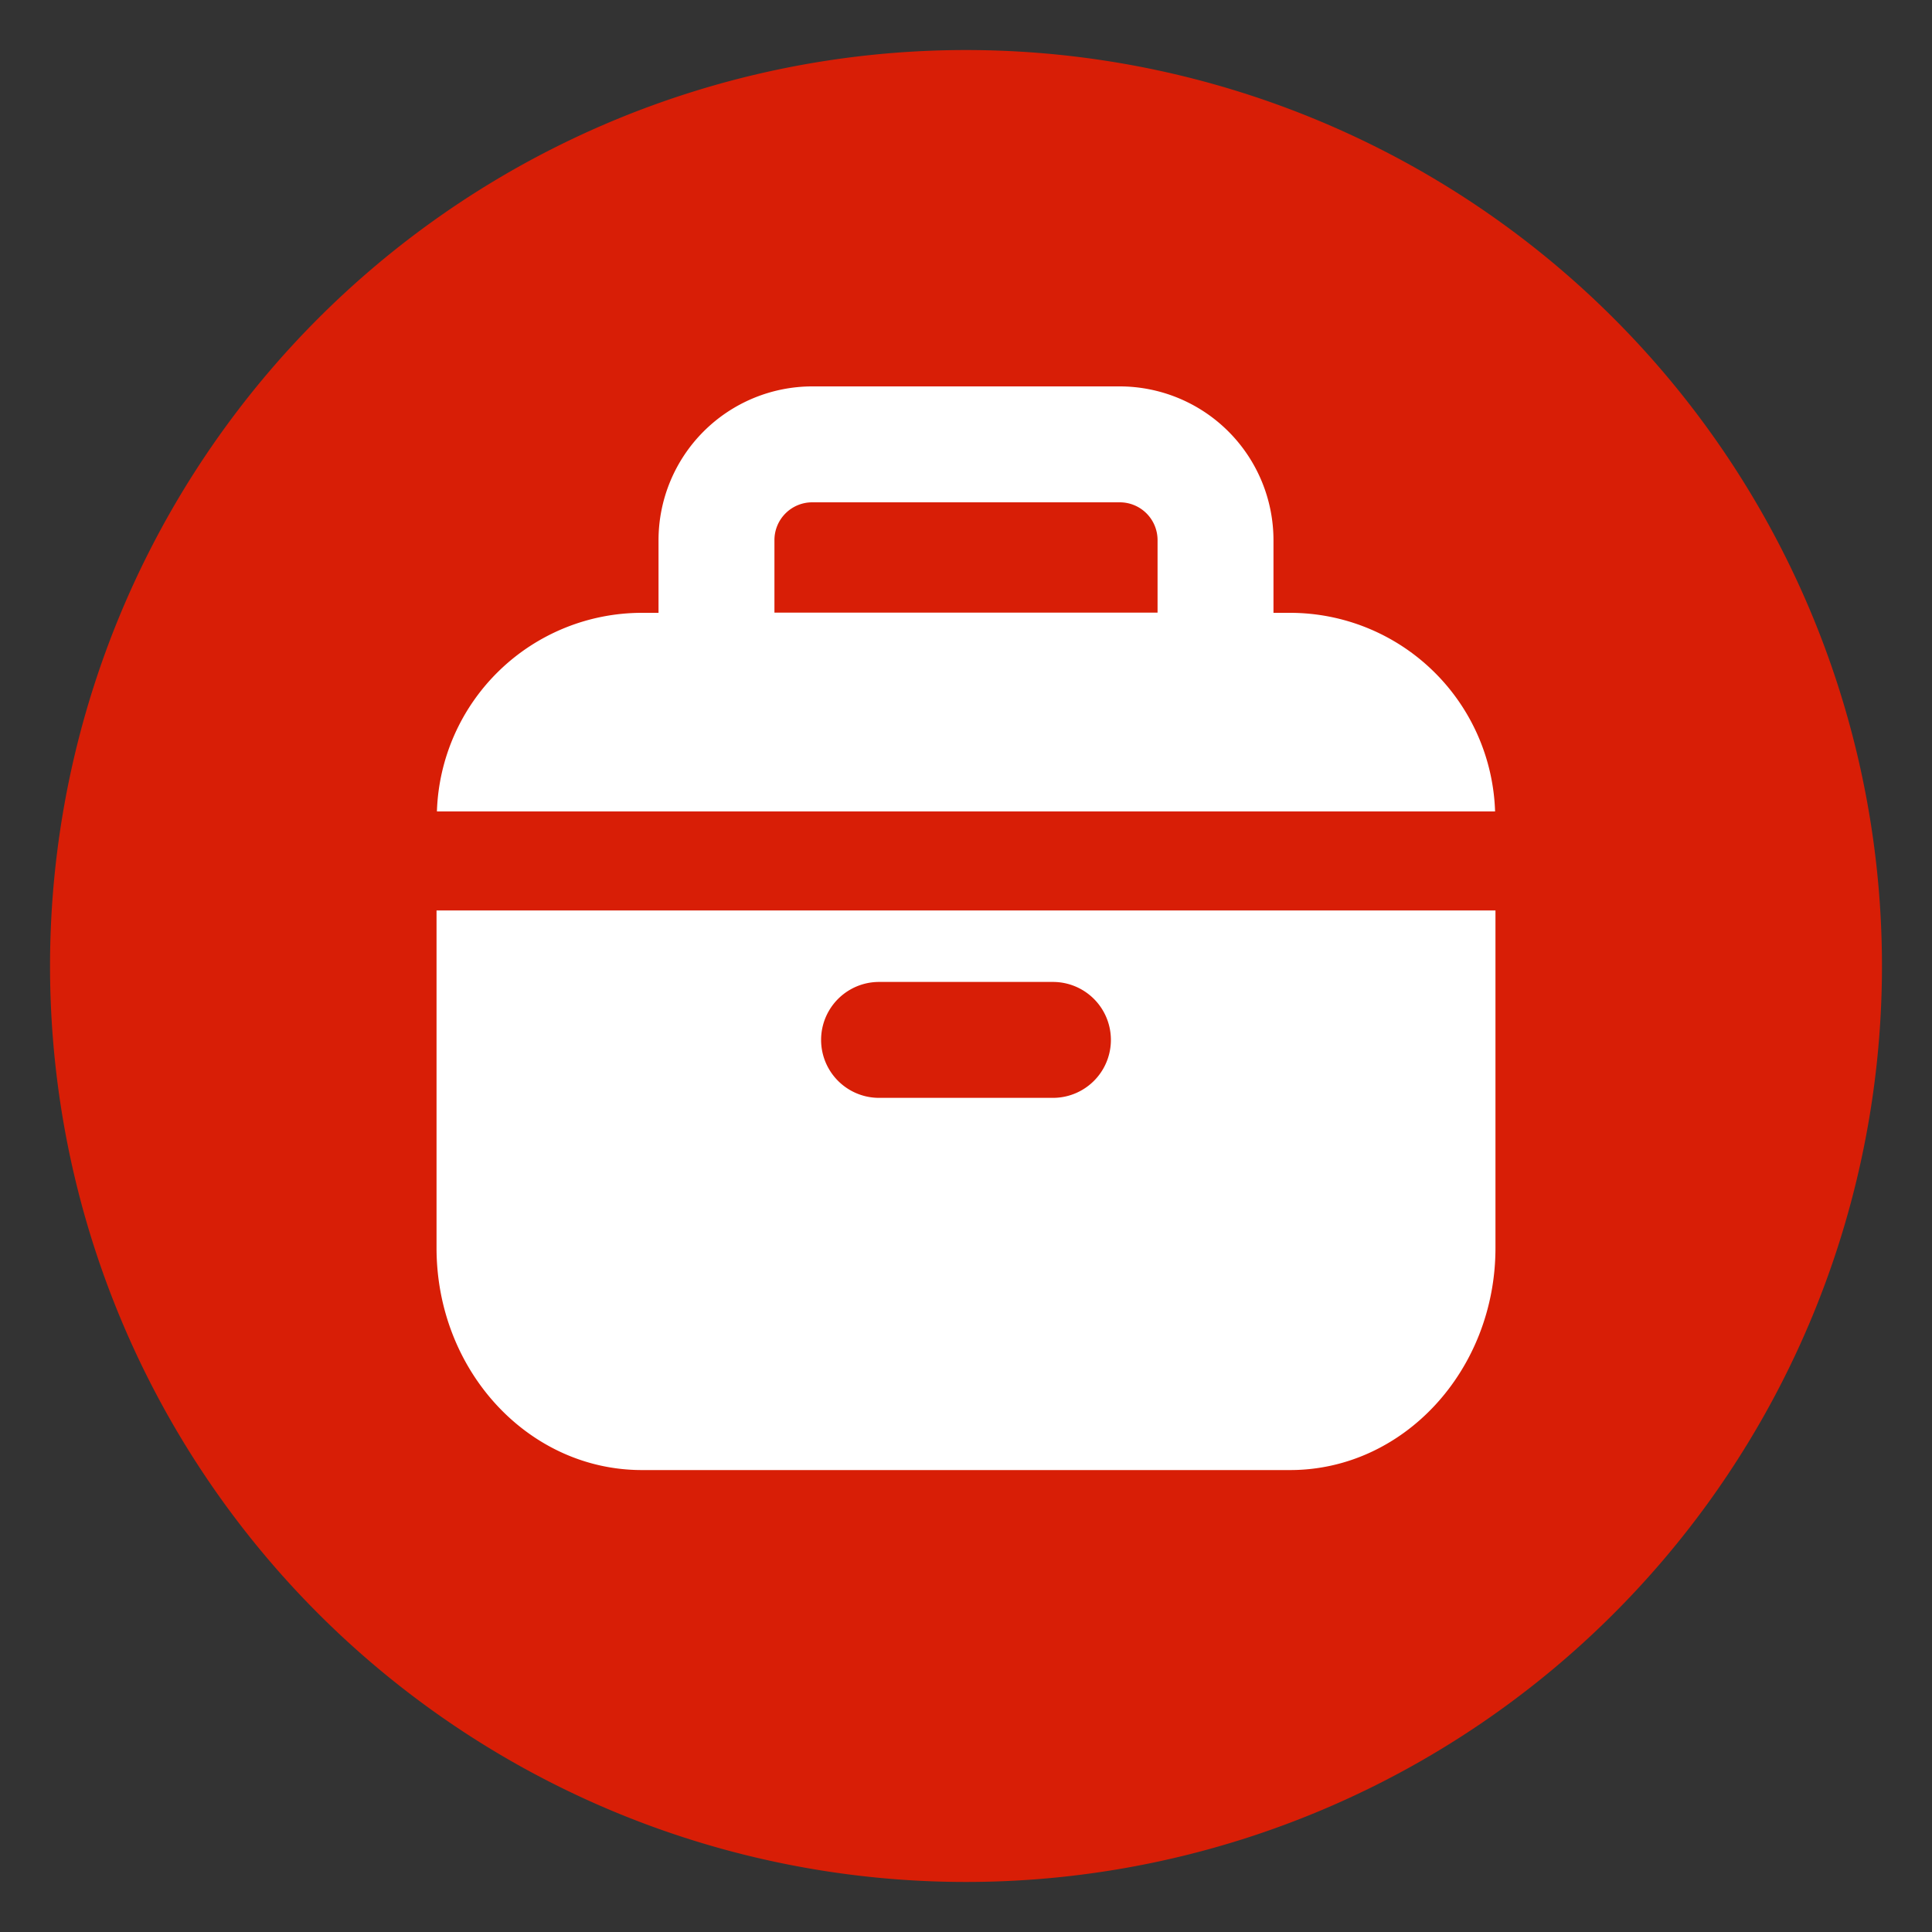 <?xml version="1.0" standalone="no"?><!DOCTYPE svg PUBLIC "-//W3C//DTD SVG 1.1//EN" "http://www.w3.org/Graphics/SVG/1.1/DTD/svg11.dtd"><svg t="1714011419737" class="icon" viewBox="0 0 1024 1024" version="1.1" xmlns="http://www.w3.org/2000/svg" p-id="1920" xmlns:xlink="http://www.w3.org/1999/xlink" width="200" height="200"><rect x="0" y="0" width="1024" height="1024" fill="#333333" stroke="none"/><path d="M512 512m-485.478 0a485.478 485.478 0 1 0 970.957 0 485.478 485.478 0 1 0-970.957 0Z" fill="#d81e06" p-id="1921" data-spm-anchor-id="a313x.collections_detail.0.i8.61d03a819Mazlp" class="selected"></path><path d="M683.776 324.813h-8.806v-38.451A81.562 81.562 0 0 0 593.51 204.8H430.49a81.562 81.562 0 0 0-81.459 81.562v38.451h-8.806A108.749 108.749 0 0 0 231.578 430.08h560.845a108.749 108.749 0 0 0-108.646-105.267z m-273.306-38.451A20.019 20.019 0 0 1 430.49 266.24h163.021a20.019 20.019 0 0 1 20.019 20.019v38.451H410.47zM231.373 482.56v178.842c0 65.178 48.742 117.76 108.851 117.76h343.552c60.109 0 108.851-52.838 108.851-117.76V482.56z m326.707 99.328H465.92a30.72 30.72 0 0 1 0-61.44h92.16a30.72 30.72 0 0 1 0 61.44z" fill="#FFFFFF" p-id="1922"></path></svg>